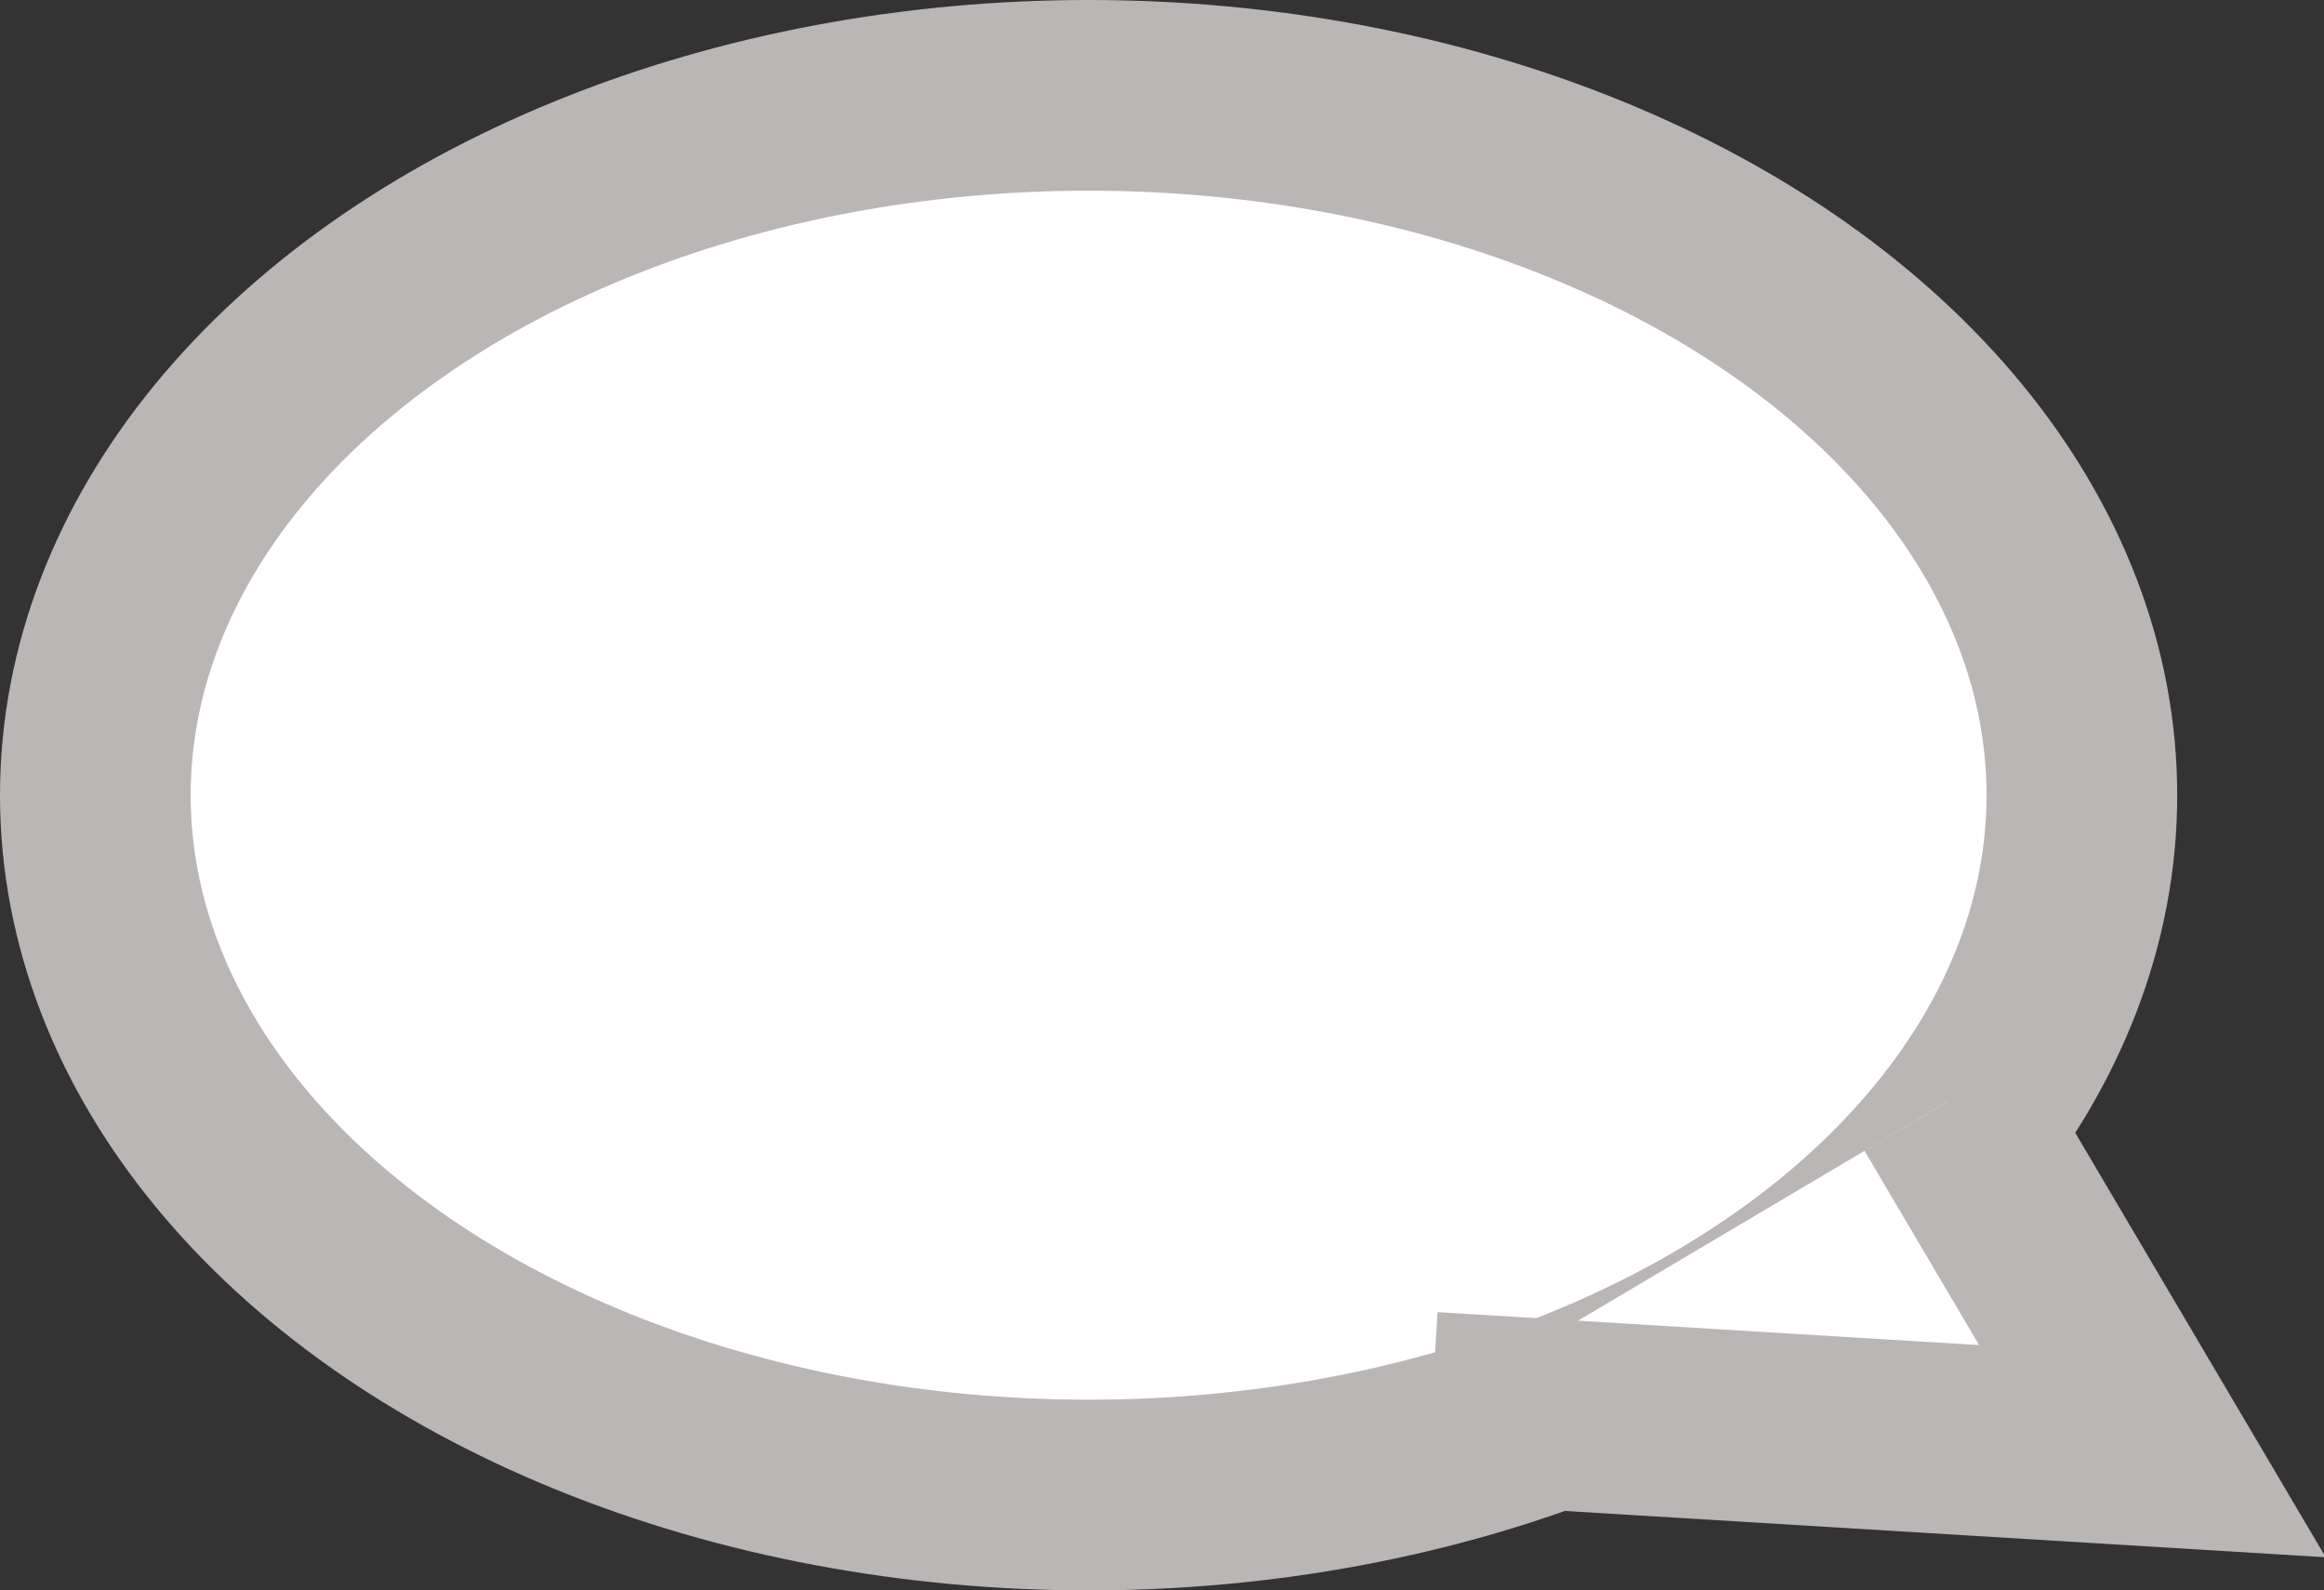 <svg xmlns="http://www.w3.org/2000/svg" viewBox="0 0 12.19 8.34"><rect x="0" y="0" width="12.19" height="8.34" fill="#333333" stroke="none"/><defs><style>.cls-1{fill:#fff;stroke:#bab6b6;stroke-miterlimit:10;}</style></defs><title>Asset 6</title><g id="Layer_2" data-name="Layer 2"><g id="Layer_1-2" data-name="Layer 1"><ellipse class="cls-1" cx="5.71" cy="4.17" rx="5.21" ry="3.67"/><polyline class="cls-1" points="10.21 5.78 11.29 7.61 7.51 7.38"/></g></g></svg>